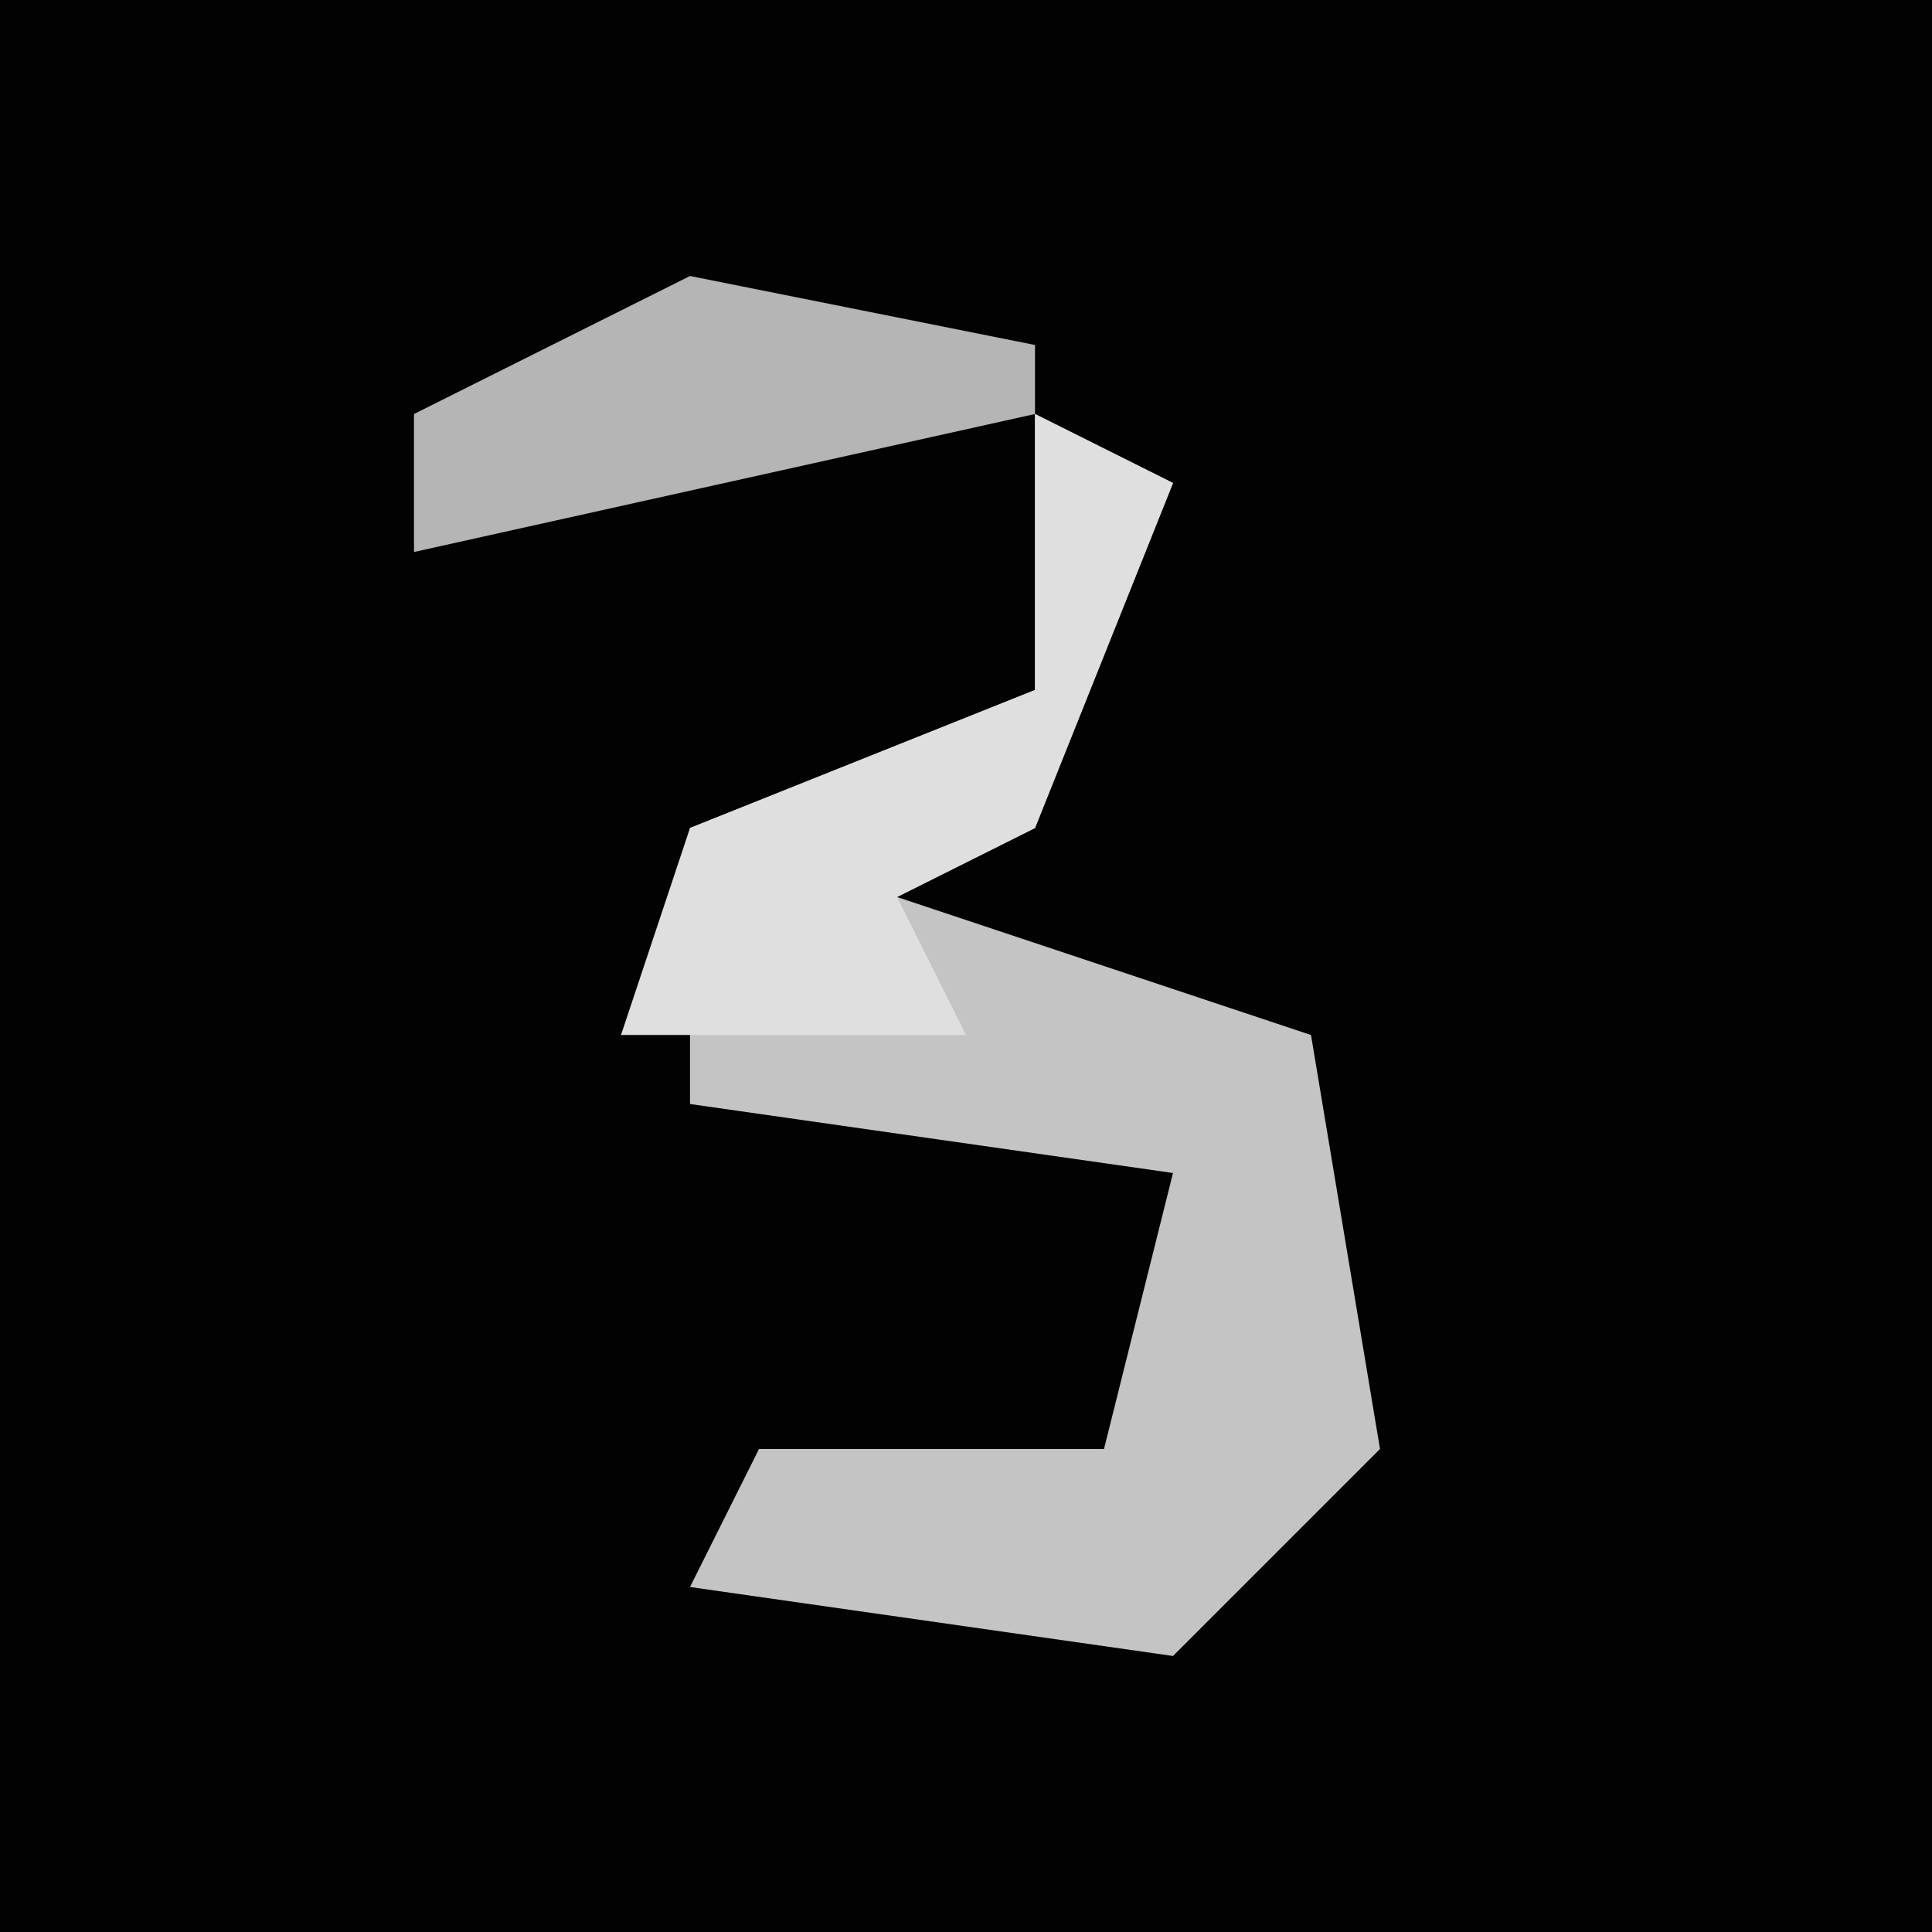<?xml version="1.0" encoding="UTF-8"?>
<svg version="1.1" xmlns="http://www.w3.org/2000/svg" width="28" height="28">
<path d="M0,0 L28,0 L28,28 L0,28 Z " fill="#020202" transform="translate(0,0)"/>
<path d="M0,0 L2,1 L0,6 L-2,7 L4,9 L5,15 L2,18 L-5,17 L-4,15 L1,15 L2,11 L-5,10 L-5,6 L0,4 Z " fill="#C4C4C4" transform="translate(15,6)"/>
<path d="M0,0 L2,1 L0,6 L-2,7 L-1,9 L-6,9 L-5,6 L0,4 Z " fill="#DFDFDF" transform="translate(15,6)"/>
<path d="M0,0 L5,1 L5,2 L-4,4 L-4,2 Z " fill="#B5B5B5" transform="translate(10,4)"/>
</svg>

